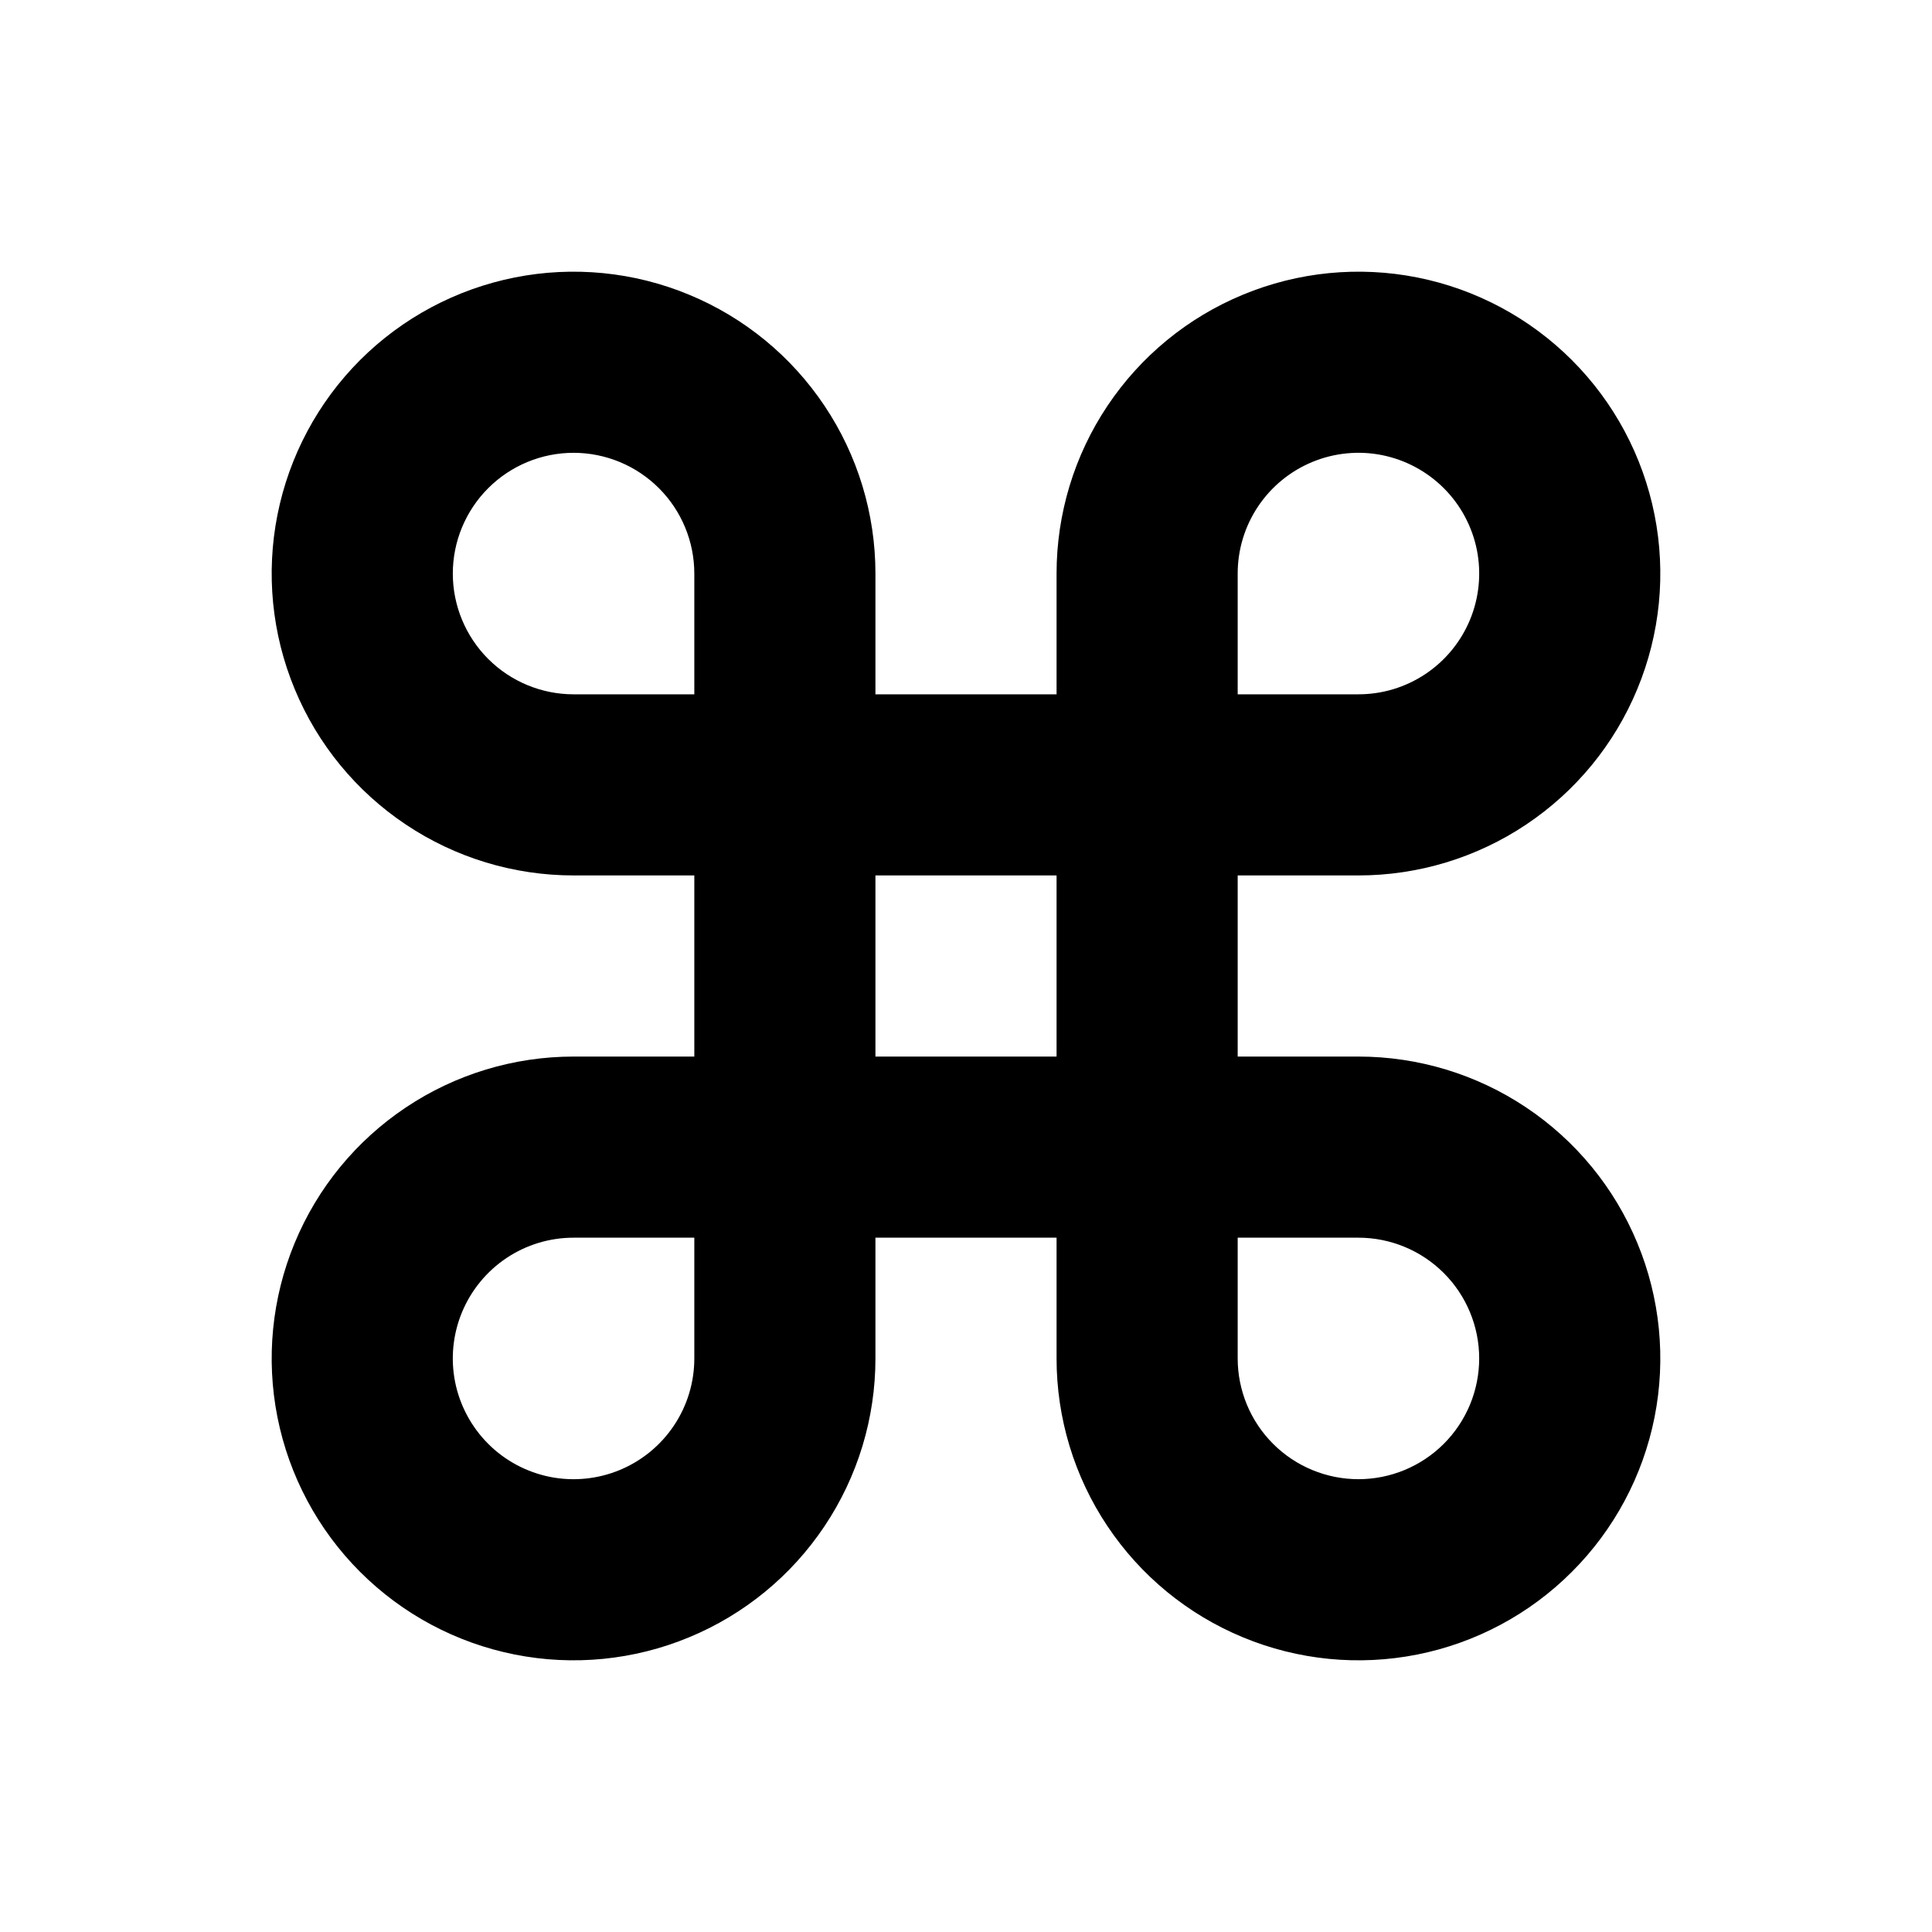 <svg viewBox="0 0 32 32"
    xmlns="http://www.w3.org/2000/svg">
    <path d="M22.5 17.5H20.5V14.5H22.5C23.489 14.5 24.456 14.207 25.278 13.657C26.1 13.108 26.741 12.327 27.119 11.413C27.498 10.5 27.597 9.494 27.404 8.525C27.211 7.555 26.735 6.664 26.035 5.964C25.336 5.265 24.445 4.789 23.476 4.596C22.506 4.403 21.5 4.502 20.587 4.881C19.673 5.259 18.892 5.9 18.343 6.722C17.793 7.544 17.5 8.511 17.5 9.5V11.5H14.5V9.5C14.5 8.511 14.207 7.544 13.657 6.722C13.108 5.9 12.327 5.259 11.413 4.881C10.5 4.502 9.494 4.403 8.525 4.596C7.555 4.789 6.664 5.265 5.964 5.964C5.265 6.664 4.789 7.555 4.596 8.525C4.403 9.494 4.502 10.5 4.881 11.413C5.259 12.327 5.9 13.108 6.722 13.657C7.544 14.207 8.511 14.5 9.5 14.5H11.5V17.5H9.5C8.511 17.5 7.544 17.793 6.722 18.343C5.9 18.892 5.259 19.673 4.881 20.587C4.502 21.5 4.403 22.506 4.596 23.476C4.789 24.445 5.265 25.336 5.964 26.035C6.664 26.735 7.555 27.211 8.525 27.404C9.494 27.597 10.5 27.498 11.413 27.119C12.327 26.741 13.108 26.1 13.657 25.278C14.207 24.456 14.5 23.489 14.5 22.5V20.5H17.5V22.5C17.5 23.489 17.793 24.456 18.343 25.278C18.892 26.1 19.673 26.741 20.587 27.119C21.5 27.498 22.506 27.597 23.476 27.404C24.445 27.211 25.336 26.735 26.035 26.035C26.735 25.336 27.211 24.445 27.404 23.476C27.597 22.506 27.498 21.5 27.119 20.587C26.741 19.673 26.1 18.892 25.278 18.343C24.456 17.793 23.489 17.5 22.5 17.5ZM20.5 9.5C20.5 9.104 20.617 8.718 20.837 8.389C21.057 8.06 21.369 7.804 21.735 7.652C22.1 7.501 22.502 7.461 22.89 7.538C23.278 7.616 23.634 7.806 23.914 8.086C24.194 8.365 24.384 8.722 24.462 9.11C24.539 9.498 24.499 9.9 24.348 10.265C24.196 10.631 23.94 10.943 23.611 11.163C23.282 11.383 22.896 11.5 22.5 11.5H20.5V9.5ZM7.5 9.5C7.5 8.97 7.711 8.461 8.086 8.086C8.461 7.711 8.97 7.5 9.5 7.5C10.03 7.5 10.539 7.711 10.914 8.086C11.289 8.461 11.5 8.97 11.5 9.5V11.5H9.5C8.97 11.5 8.461 11.289 8.086 10.914C7.711 10.539 7.5 10.03 7.5 9.5ZM11.5 22.5C11.5 22.896 11.383 23.282 11.163 23.611C10.943 23.94 10.631 24.196 10.265 24.348C9.9 24.499 9.498 24.539 9.11 24.462C8.722 24.384 8.365 24.194 8.086 23.914C7.806 23.634 7.616 23.278 7.538 22.89C7.461 22.502 7.501 22.1 7.652 21.735C7.804 21.369 8.06 21.057 8.389 20.837C8.718 20.617 9.104 20.5 9.5 20.5H11.5V22.5ZM14.5 14.5H17.5V17.5H14.5V14.5ZM22.5 24.5C21.97 24.5 21.461 24.289 21.086 23.914C20.711 23.539 20.5 23.03 20.5 22.5V20.5H22.5C23.03 20.5 23.539 20.711 23.914 21.086C24.289 21.461 24.5 21.97 24.5 22.5C24.5 23.03 24.289 23.539 23.914 23.914C23.539 24.289 23.03 24.5 22.5 24.5Z" />
</svg>
